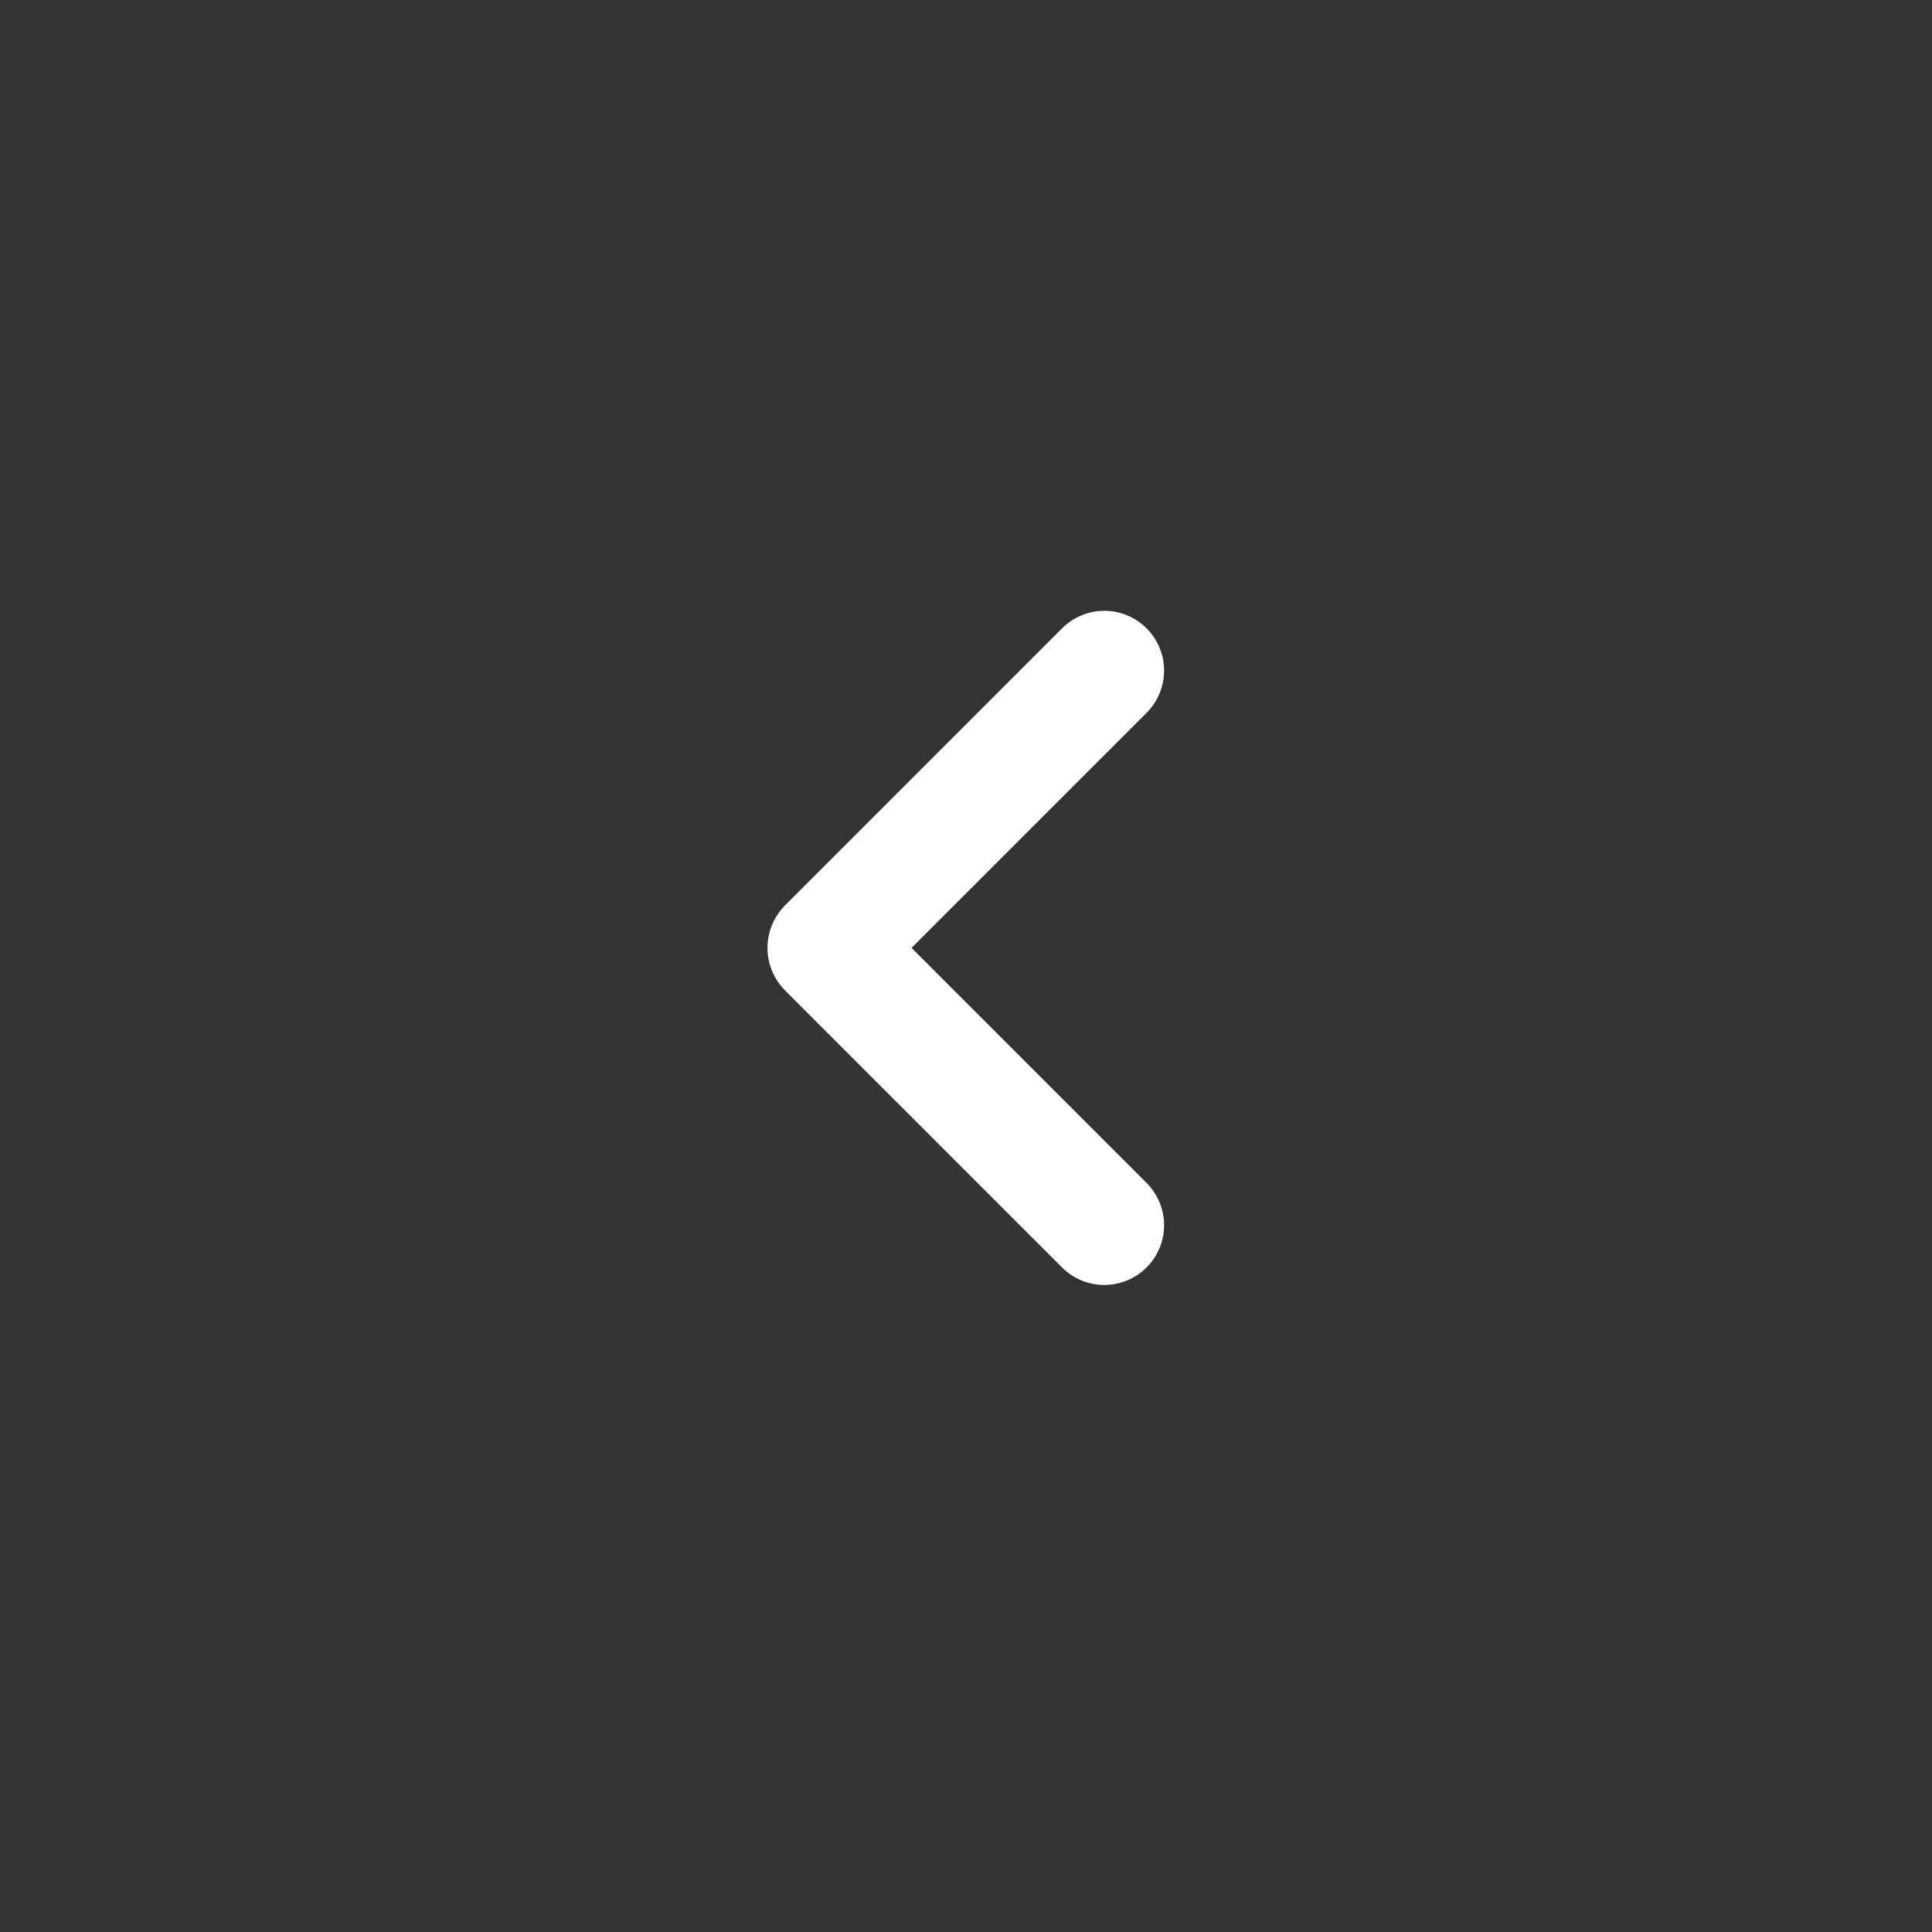 <svg width="32" height="32" viewBox="0 0 32 32" fill="none" xmlns="http://www.w3.org/2000/svg">
<rect x="0" y="0" width="32" height="32" fill="#333333" stroke="none"/>
<path fill-rule="evenodd" clip-rule="evenodd" d="M13.005 14.993C12.818 15.181 12.712 15.435 12.712 15.7C12.712 15.965 12.818 16.22 13.005 16.407L17.598 21C17.784 21.183 18.035 21.284 18.296 21.283C18.557 21.282 18.806 21.177 18.991 20.993C19.175 20.809 19.28 20.559 19.281 20.298C19.282 20.037 19.18 19.786 18.998 19.6L15.098 15.7L18.998 11.8C19.18 11.614 19.282 11.363 19.281 11.102C19.28 10.841 19.175 10.592 18.991 10.407C18.806 10.223 18.557 10.118 18.296 10.117C18.035 10.116 17.784 10.218 17.598 10.4L13.005 14.993Z" fill="white"/>
</svg>
